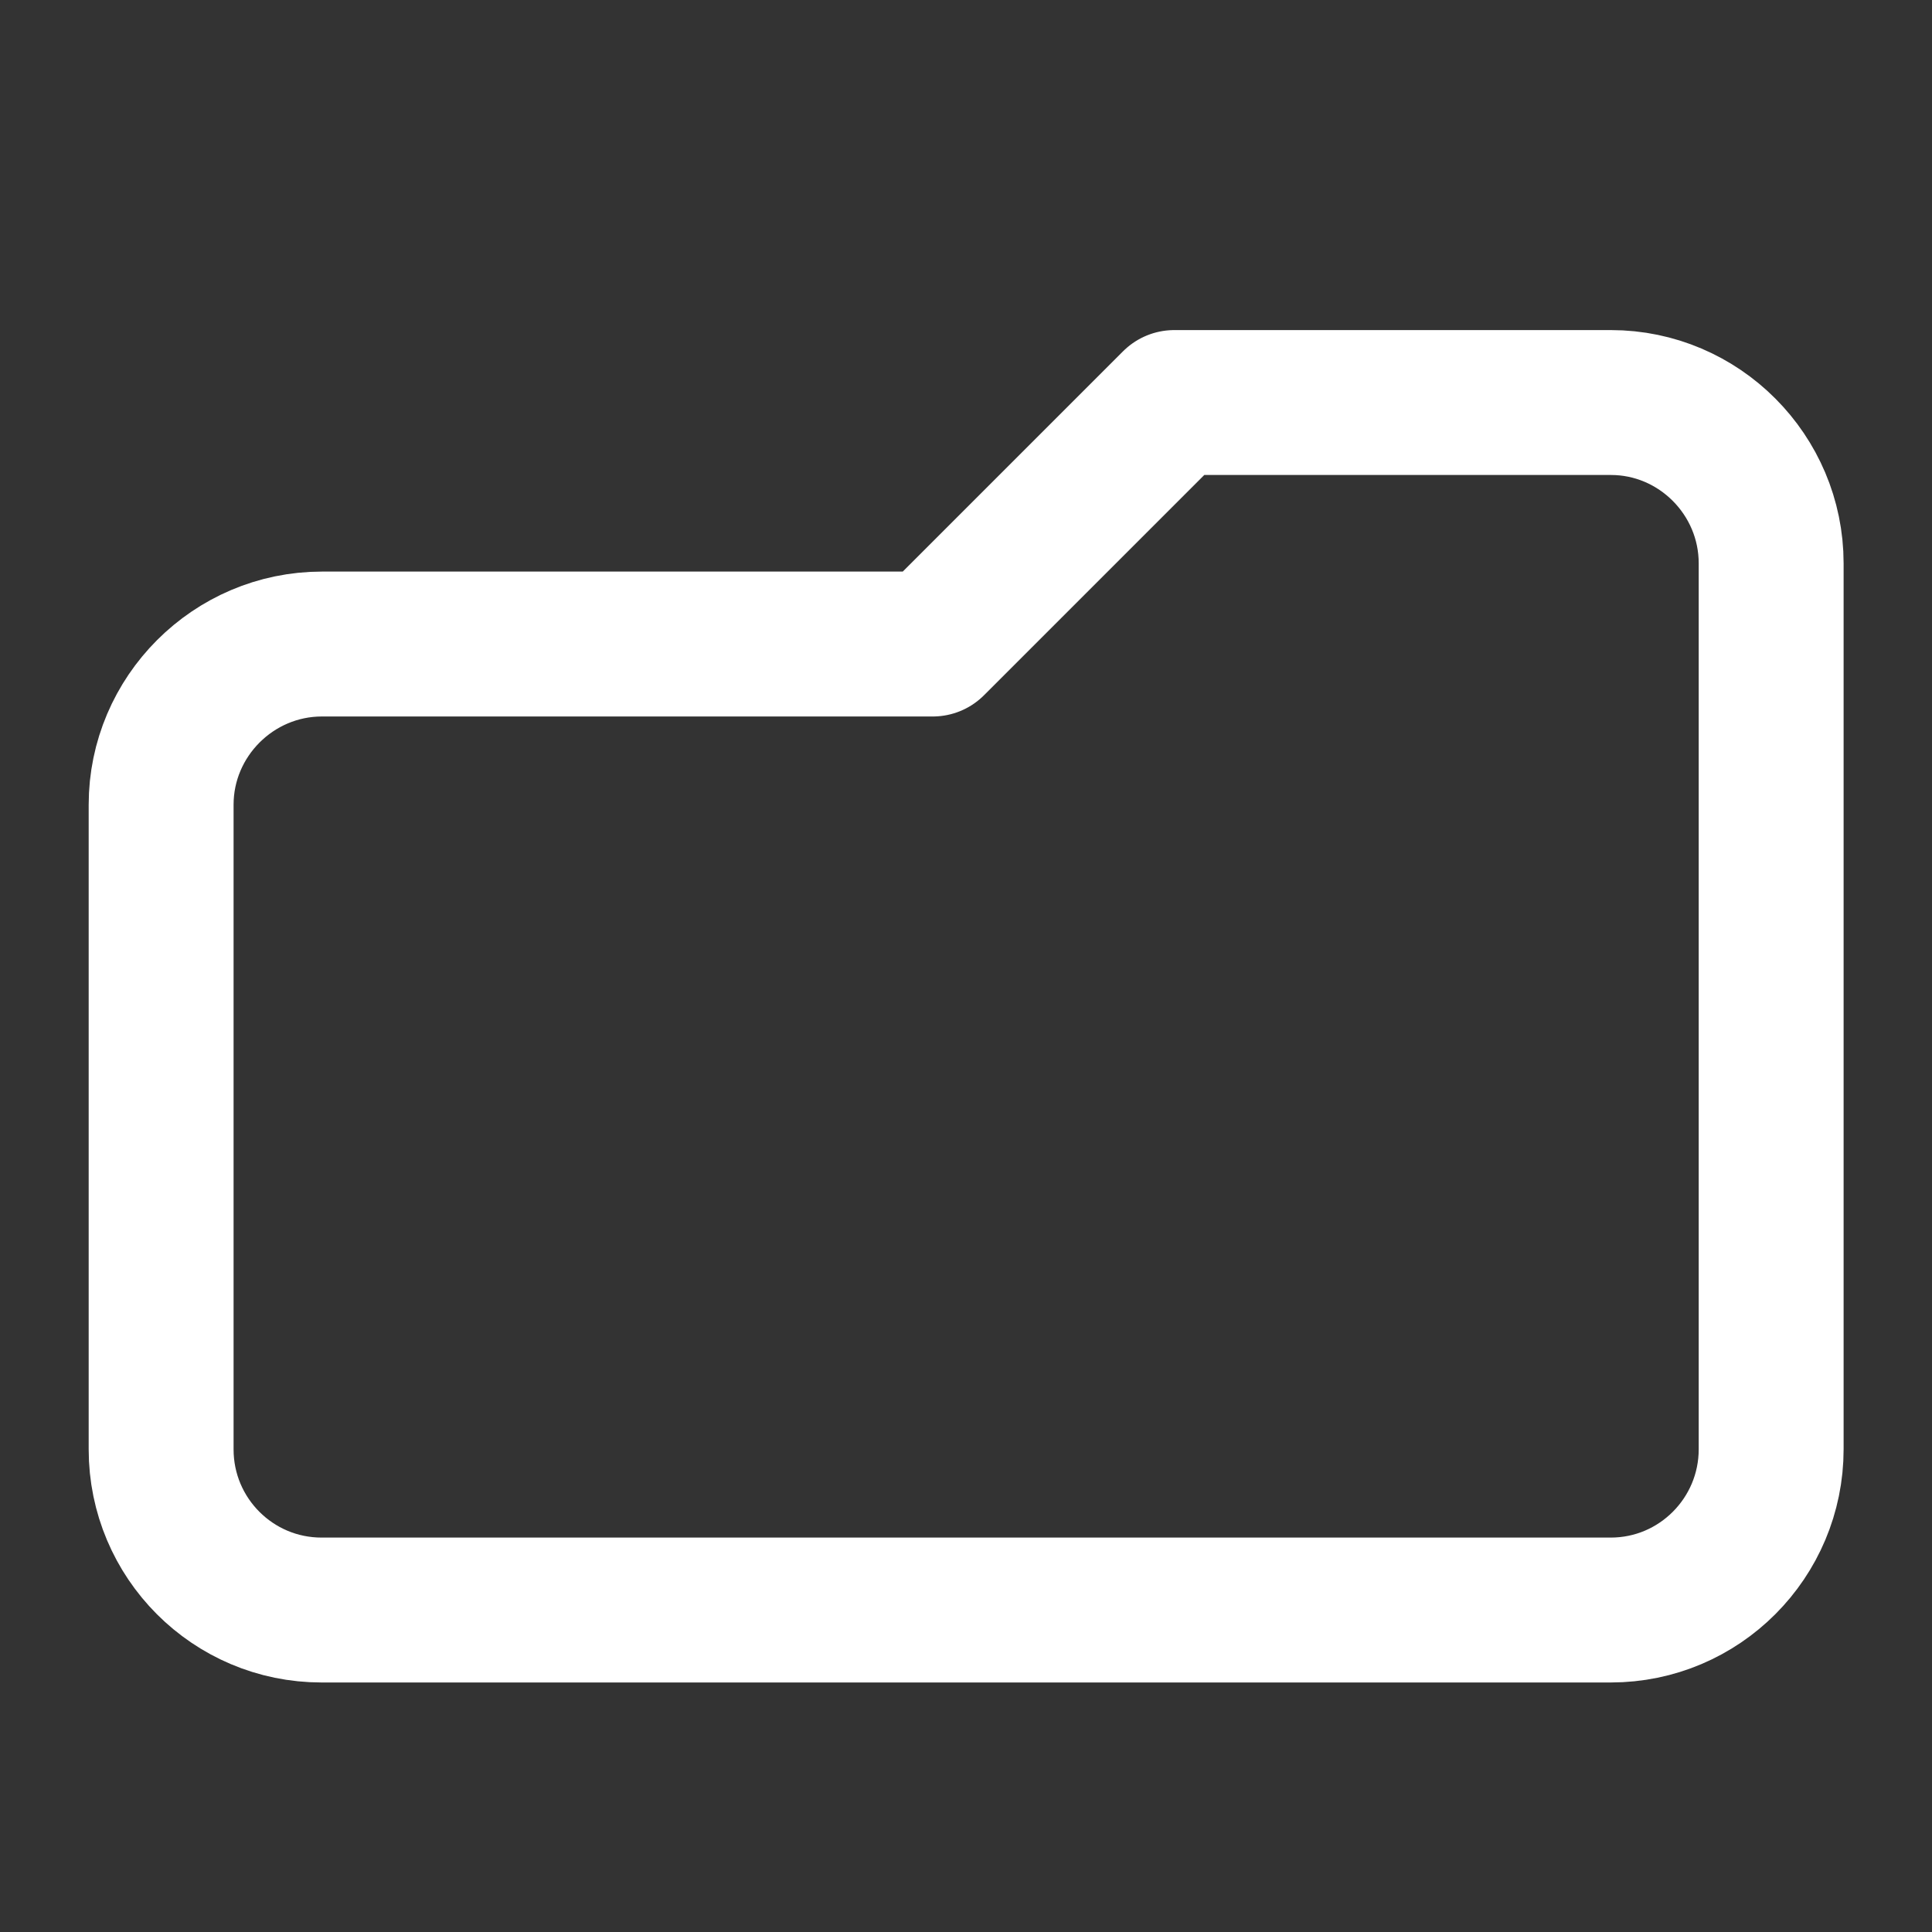 <svg width="20" height="20" viewBox="0 0 20 20" fill="none" xmlns="http://www.w3.org/2000/svg">
<rect x="0" y="0" width="20" height="20" fill="#333333" stroke="none"/>
<path fill-rule="evenodd" clip-rule="evenodd" d="M9.656 6.667L11.912 4.411L12.156 4.167H12.501H16.676C17.588 4.167 18.335 4.915 18.335 5.832V15.002C18.335 15.92 17.592 16.667 16.674 16.667H3.329C2.411 16.667 1.668 15.922 1.668 15.004V8.33C1.668 7.418 2.415 6.667 3.333 6.667H9.656Z" stroke="white" stroke-width="1.5" stroke-linejoin="round"/>
</svg>

